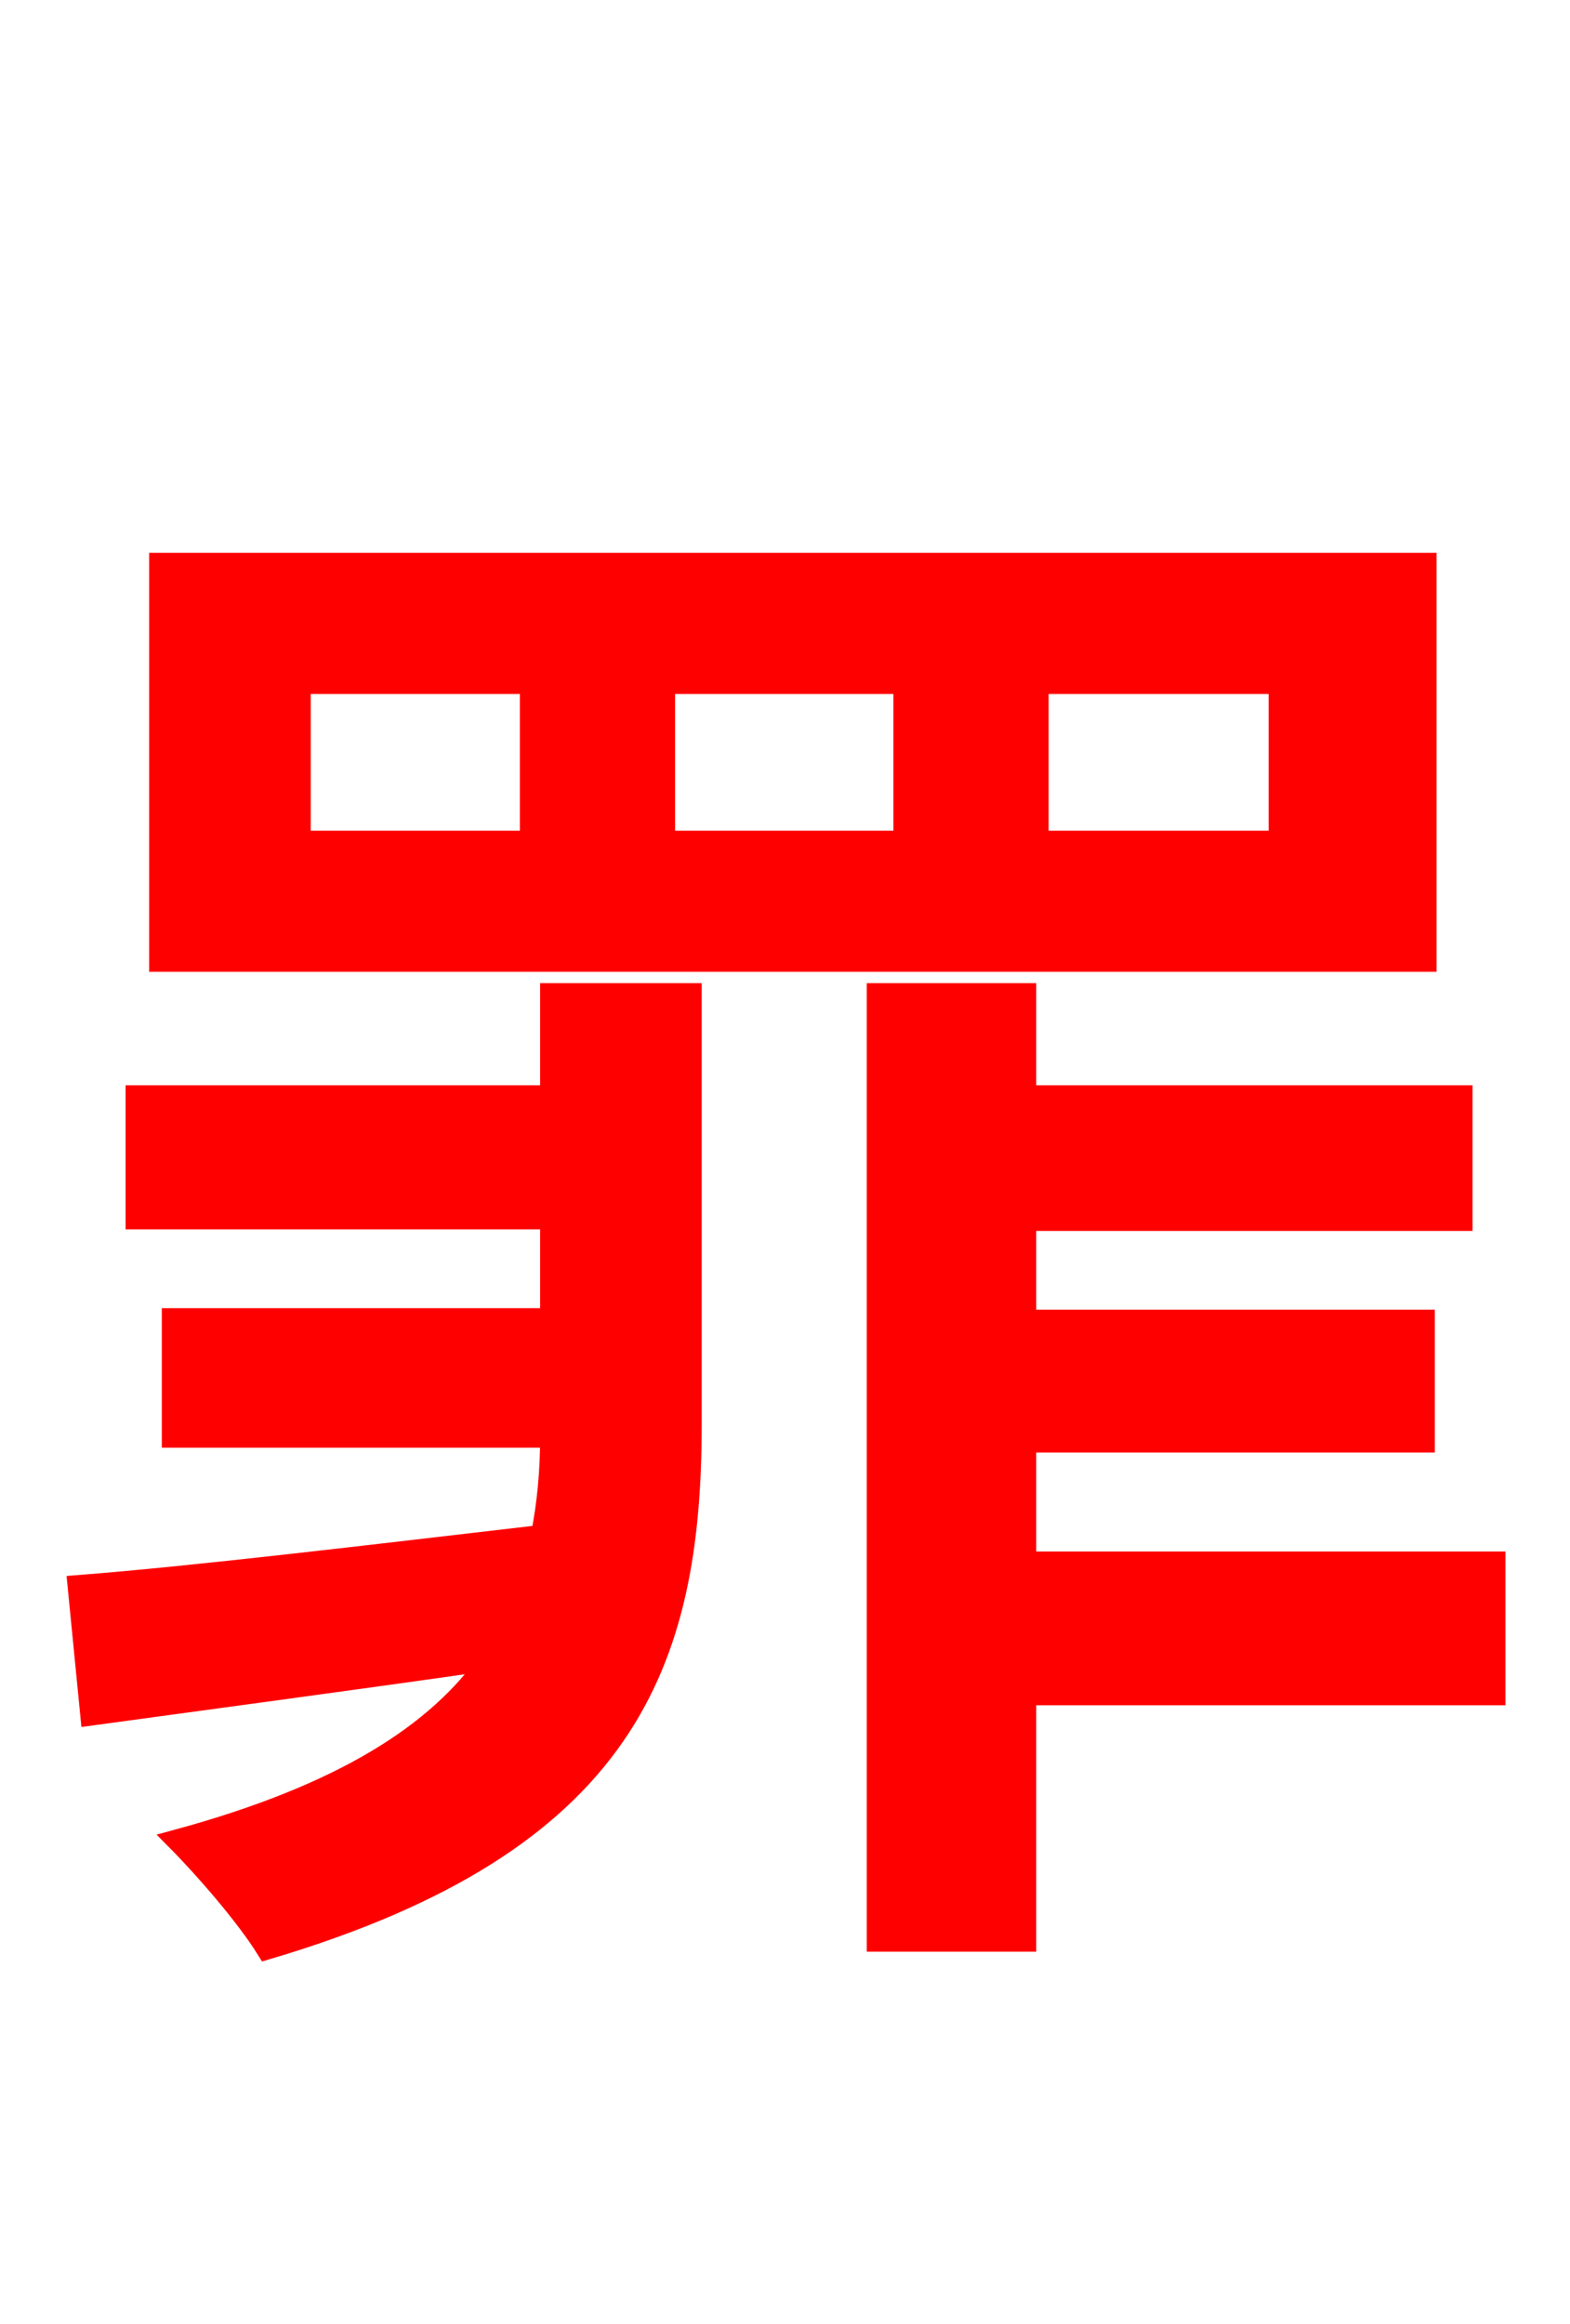 <svg xmlns="http://www.w3.org/2000/svg" xmlns:xlink="http://www.w3.org/1999/xlink" width="72" height="106.56"><path fill="red" stroke="red" d="M58.68 38.59L47.59 38.59L47.59 31.32L58.68 31.32ZM41.47 38.59L30.46 38.59L30.46 31.32L41.47 31.32ZM24.34 38.59L13.75 38.59L13.75 31.32L24.34 31.32ZM65.38 25.85L7.34 25.85L7.34 44.06L65.38 44.06ZM25.27 50.26L6.26 50.26L6.26 55.87L25.27 55.87L25.27 60.48L7.92 60.48L7.92 65.88L25.27 65.88C25.27 67.46 25.13 68.98 24.84 70.42C16.85 71.35 9.07 72.29 3.60 72.72L4.18 78.62C9.43 77.90 15.91 77.04 22.46 76.10C20.09 79.49 15.77 82.30 8.14 84.38C9.43 85.68 11.30 87.84 12.24 89.35C28.73 84.46 31.68 76.25 31.68 65.30L31.68 45.58L25.27 45.58ZM68.54 71.64L47.02 71.64L47.02 66.10L65.30 66.10L65.30 60.55L47.02 60.55L47.02 55.94L67.03 55.94L67.03 50.26L47.02 50.26L47.02 45.58L40.25 45.58L40.25 88.99L47.02 88.99L47.02 77.69L68.54 77.69Z"/></svg>

